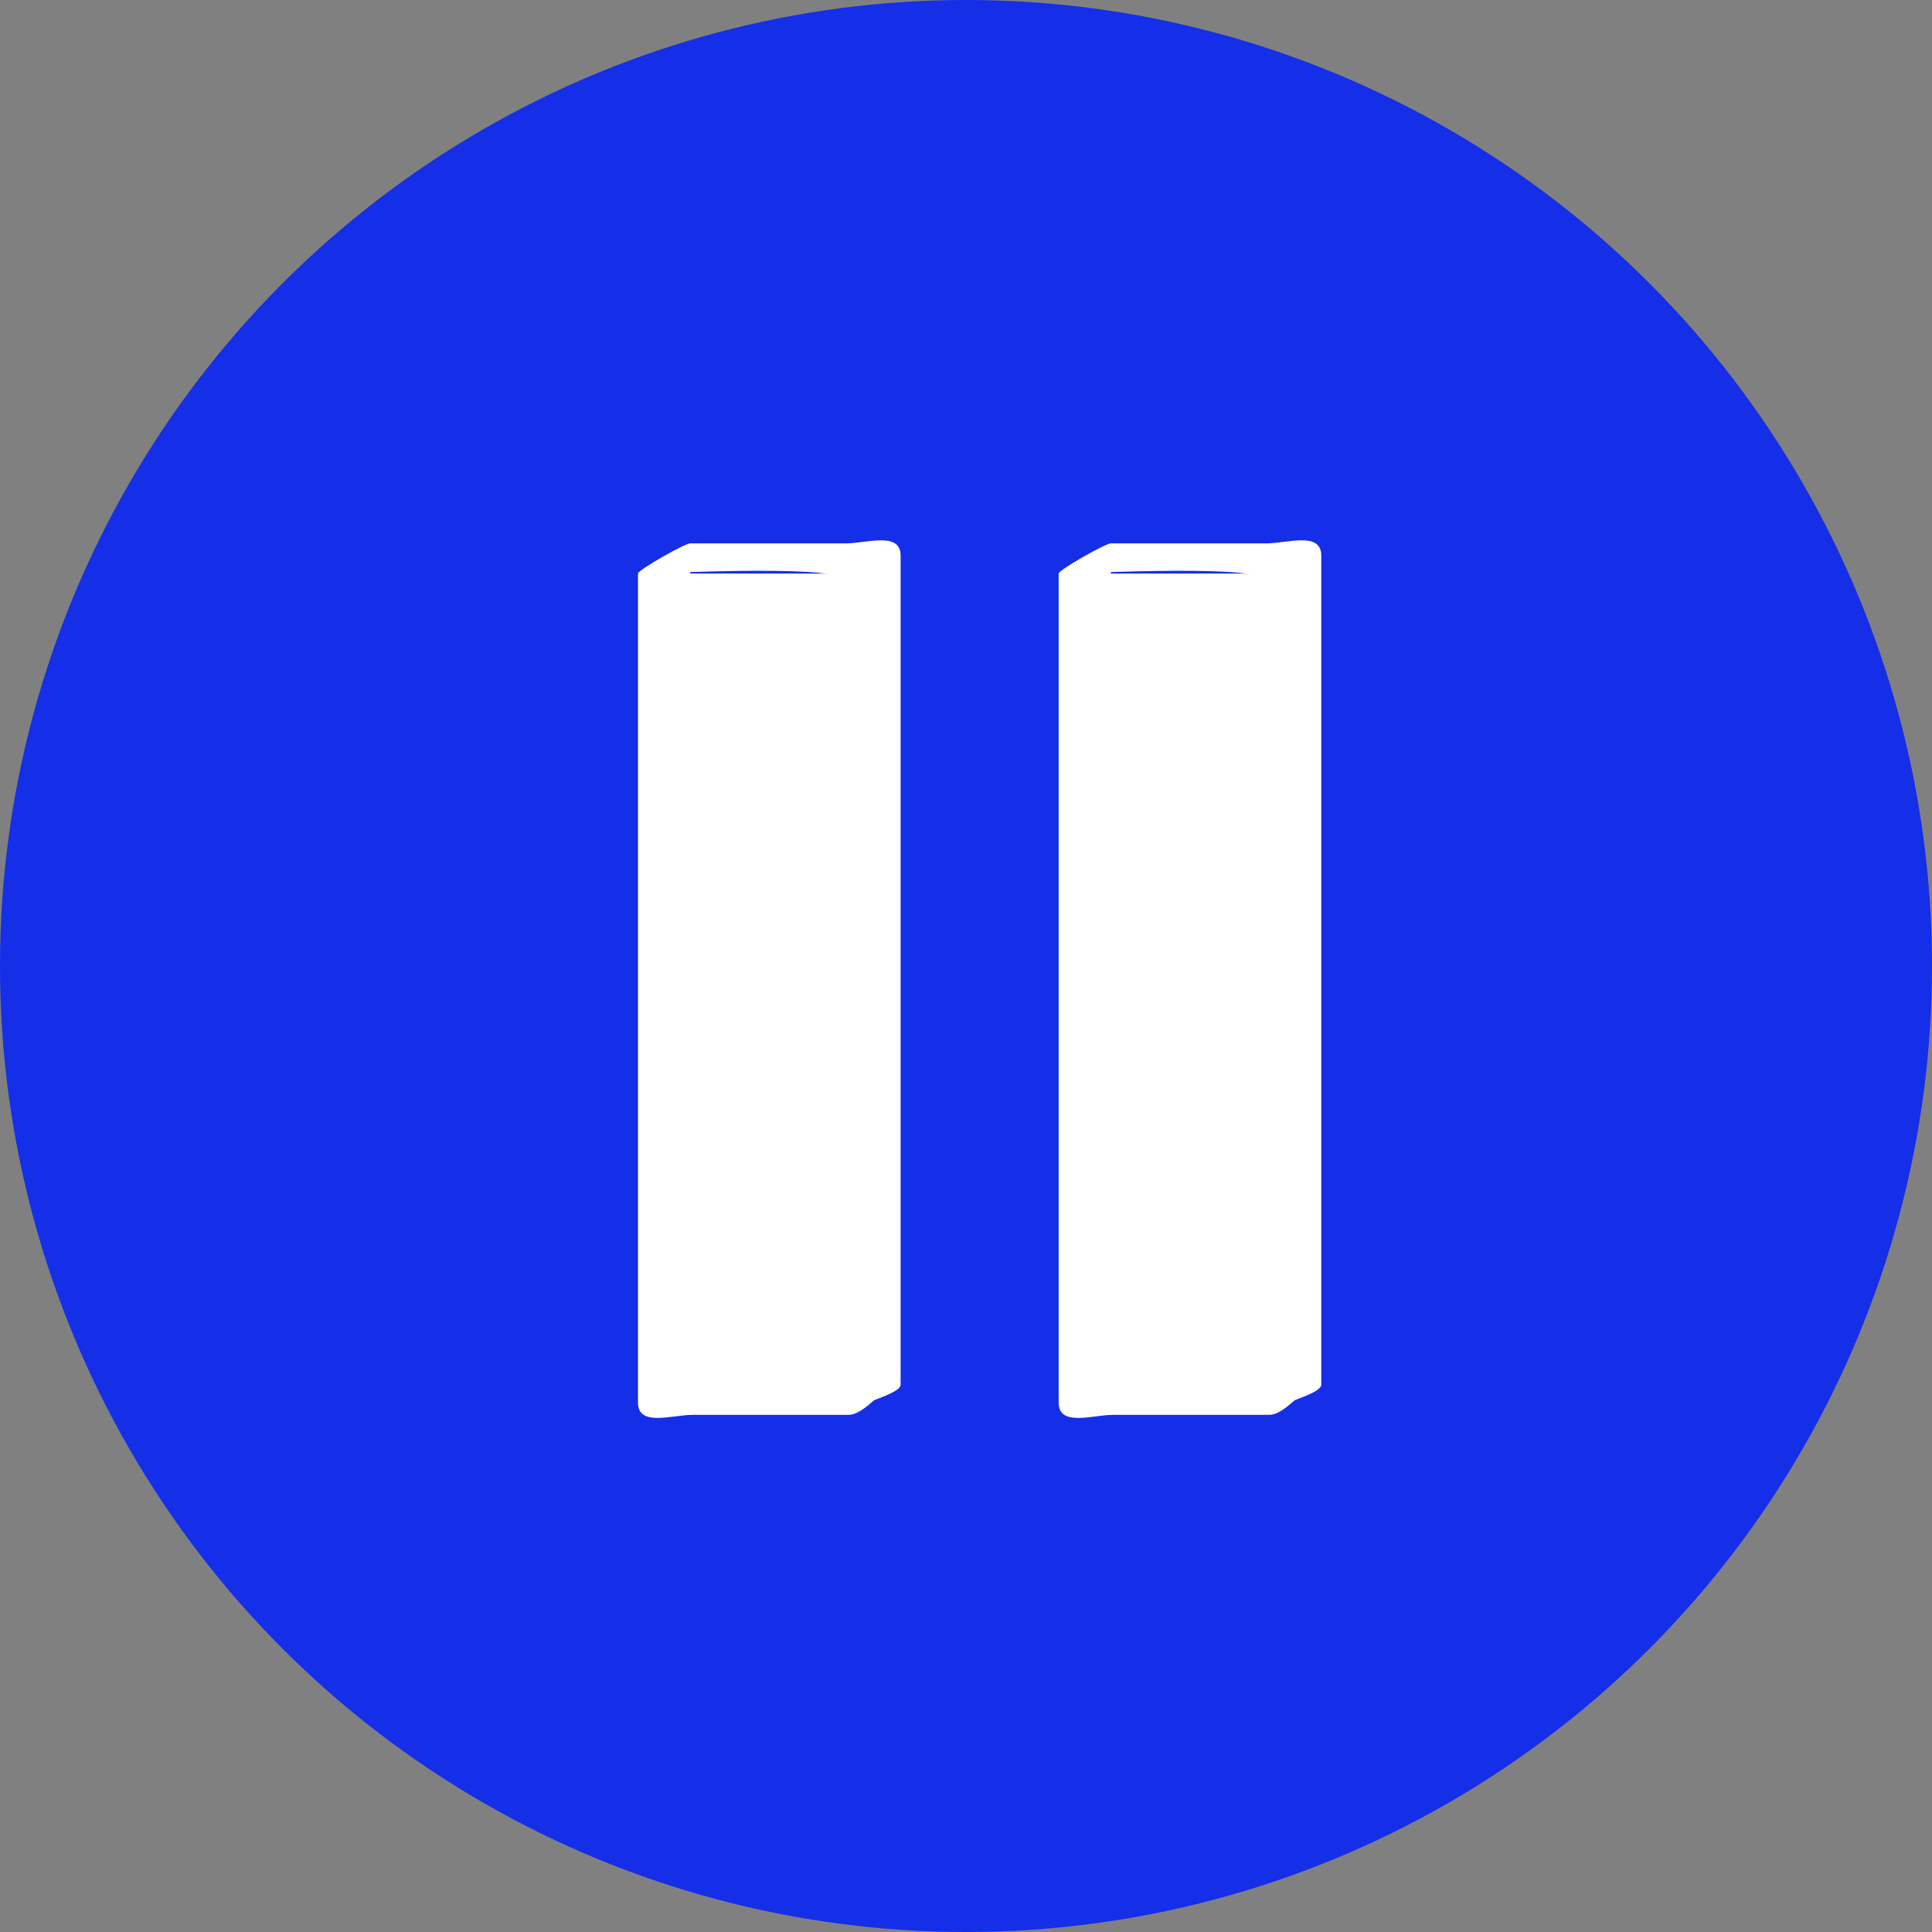 <?xml version="1.0" encoding="utf-8"?>
<!-- Generator: Adobe Illustrator 16.0.0, SVG Export Plug-In . SVG Version: 6.00 Build 0)  -->
<!DOCTYPE svg PUBLIC "-//W3C//DTD SVG 1.1//EN" "http://www.w3.org/Graphics/SVG/1.1/DTD/svg11.dtd">
<svg version="1.1" id="Layer_1" xmlns:x="http://ns.adobe.com/Extensibility/1.0/" xmlns:i="http://ns.adobe.com/AdobeIllustrator/10.0/" xmlns:graph="http://ns.adobe.com/Graphs/1.0/"
	 xmlns="http://www.w3.org/2000/svg" xmlns:xlink="http://www.w3.org/1999/xlink" x="0px" y="0px" width="64px" height="64px"
	 viewBox="0 0 64 64" style="enable-background:new 0 0 64 64;" xml:space="preserve">
<rect x="0" y="0" width="64" height="64" fill="#808080" stroke="none"/>
<g>
	<circle style="fill:#152EE8;" cx="32" cy="32" r="32"/>
	<g>
		<g>
			<rect x="22" y="19" style="fill:#FFFFFF;" width="7" height="27"/>
			<g>
				<path style="fill:#FFFFFF;" d="M29.834,45.87c-0.964,0-6.968,0.339-6.968-0.284c0-2.768,0-5.534,0-8.302
					c0-6.428,0-12.856,0-19.284c-0.577,0.333-1.155,0.667-1.732,1c0.964,0,6.968-0.339,6.968,0.285c0,2.767,0,5.534,0,8.301
					c0,6.428,0,12.856,0,19.284C28.102,46.55,29.834,46.217,29.834,45.87c0-6.272,0-12.545,0-18.818c0-2.882,0-5.764,0-8.646
					c0-0.812-1.137-0.406-1.807-0.406c-1.721,0-3.44,0-5.161,0c-0.181,0-1.732,0.881-1.732,1c0,6.272,0,12.545,0,18.817
					c0,2.883,0,5.765,0,8.646c0,0.812,1.137,0.406,1.807,0.406c1.721,0,3.44,0,5.161,0C28.687,46.87,29.265,45.87,29.834,45.87z"/>
			</g>
		</g>
		<g>
			<rect x="36" y="19" style="fill:#FFFFFF;" width="7" height="27"/>
			<g>
				<path style="fill:#FFFFFF;" d="M43.769,45.87c-0.964,0-6.968,0.339-6.968-0.284c0-2.768,0-5.534,0-8.302
					c0-6.428,0-12.856,0-19.284c-0.577,0.333-1.155,0.667-1.732,1c0.964,0,6.968-0.339,6.968,0.285c0,2.767,0,5.534,0,8.301
					c0,6.428,0,12.856,0,19.284C42.036,46.55,43.769,46.217,43.769,45.87c0-6.272,0-12.545,0-18.818c0-2.882,0-5.764,0-8.646
					c0-0.812-1.137-0.406-1.807-0.406c-1.721,0-3.44,0-5.161,0c-0.181,0-1.732,0.881-1.732,1c0,6.272,0,12.545,0,18.817
					c0,2.883,0,5.765,0,8.646c0,0.812,1.137,0.406,1.807,0.406c1.721,0,3.44,0,5.161,0C42.621,46.87,43.199,45.87,43.769,45.87z"/>
			</g>
		</g>
	</g>
</g>
</svg>
